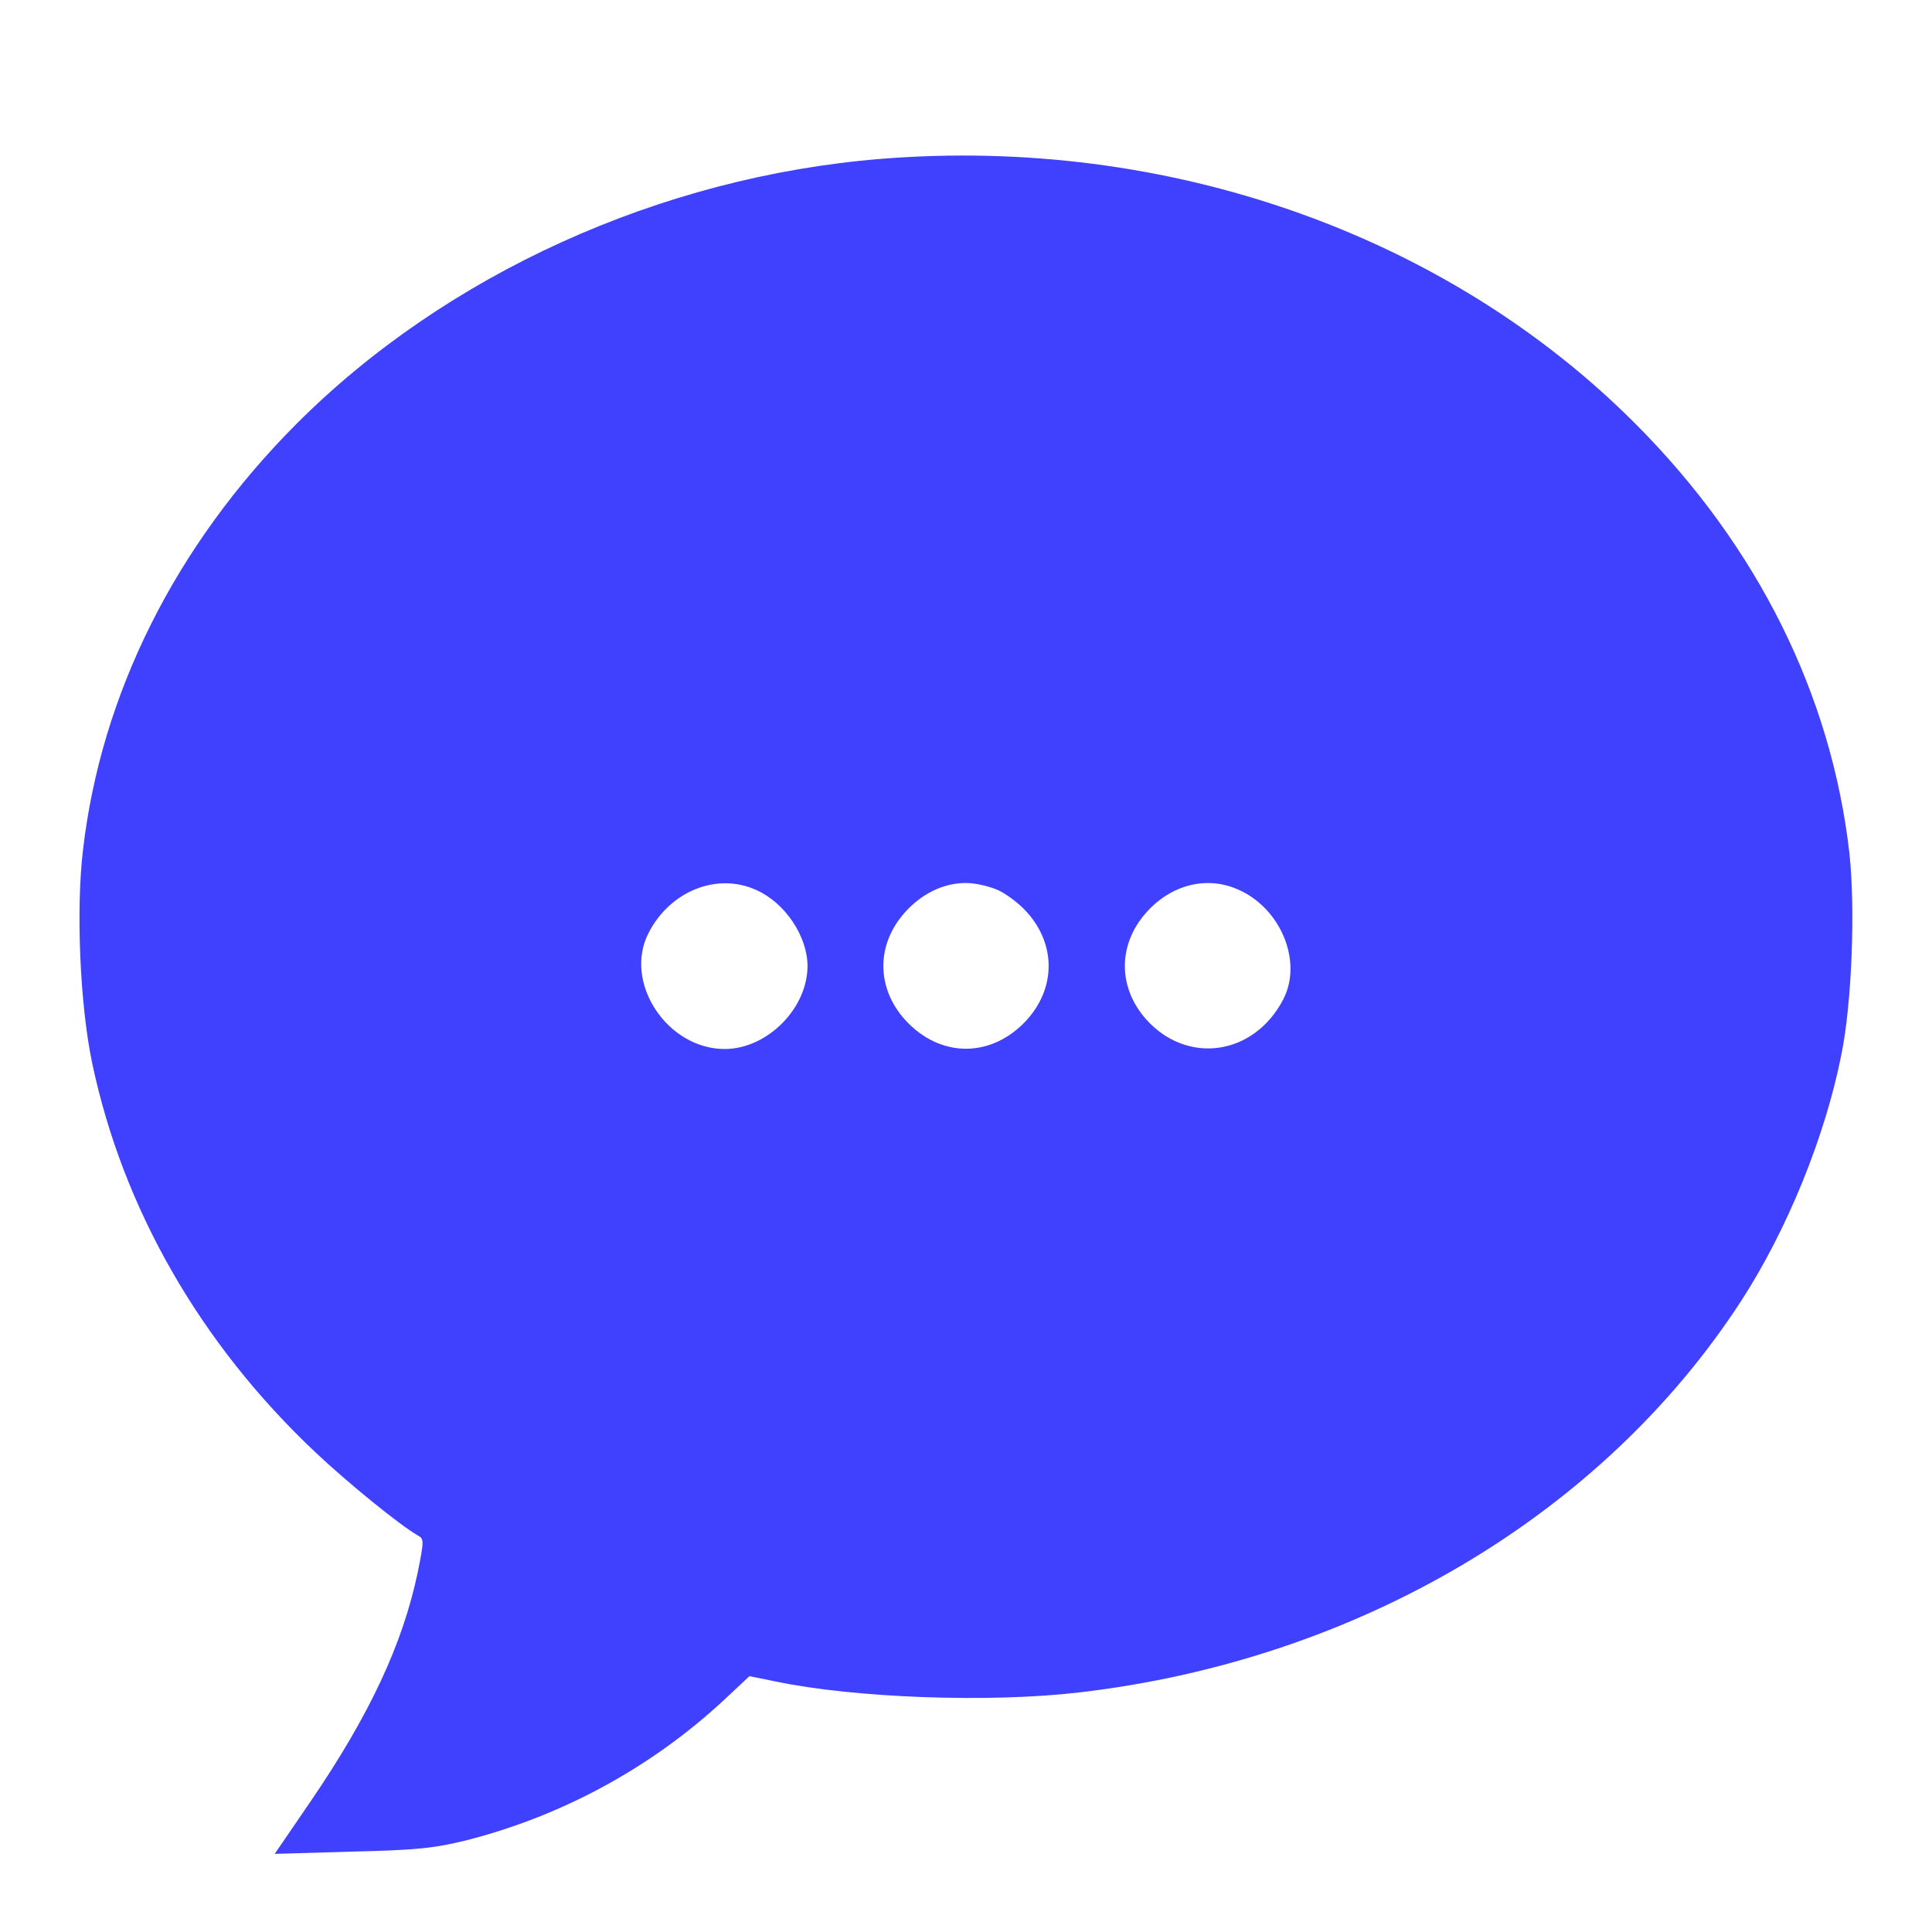 <?xml version="1.0" standalone="no"?>

<!DOCTYPE svg PUBLIC "-//W3C//DTD SVG 20010904//EN" "http://www.w3.org/TR/2001/REC-SVG-20010904/DTD/svg10.dtd">

<svg version="1.0" width="512pt" height="512pt" viewBox="0 0 512 512" preserveAspectRatio="xMidYMid meet" 
    xmlns="http://www.w3.org/2000/svg">

    <g transform="translate(0,512) scale(0.1,-0.1)" fill="rgb(64, 64, 255)" stroke="none">
        <path d="
        M2335 4699
        c-584 -47 -1154 -306 -1550 -703 -320 -321 -517 -715 -565 -1128 -19 -159 -8 -411 24 -564 81 -386 286 -744 591 -1032 88 -83 225 -194 272 -221 17 -9 17 -14 0 -98 -40 -190 -127 -377 -284 -607
        l-95 -139 203 6
        c174 4 219 9 305 30 255 65 492 194 685 374
        l65 61 69 -14
        c210 -44 568 -57 806 -29 736 86 1384 469 1753 1037 122 188 223 436 266 654 28 138 37 389 21 534 -48 419 -243 812 -566 1136 -502 504 -1242 764 -2000 703
        z
        m-330 -1938
        c76 -34 135 -123 135 -201 0 -112 -106 -219 -218 -220 -154 -1 -271 177 -203 308 57 111 182 161 286 113
        z
        m640 0
        c22 -10 57 -36 77 -59 76 -85 76 -199 0 -284 -93 -103 -231 -103 -324 0 -76 85 -76 199 0 284 45 50 102 78 162 78 25 0 63 -9 85 -19
        z
        m633 3
        c115 -48 175 -191 123 -292 -77 -149 -254 -175 -363 -54 -76 85 -76 199 0 284 65 73 158 97 240 62z"/>
    </g>
</svg>